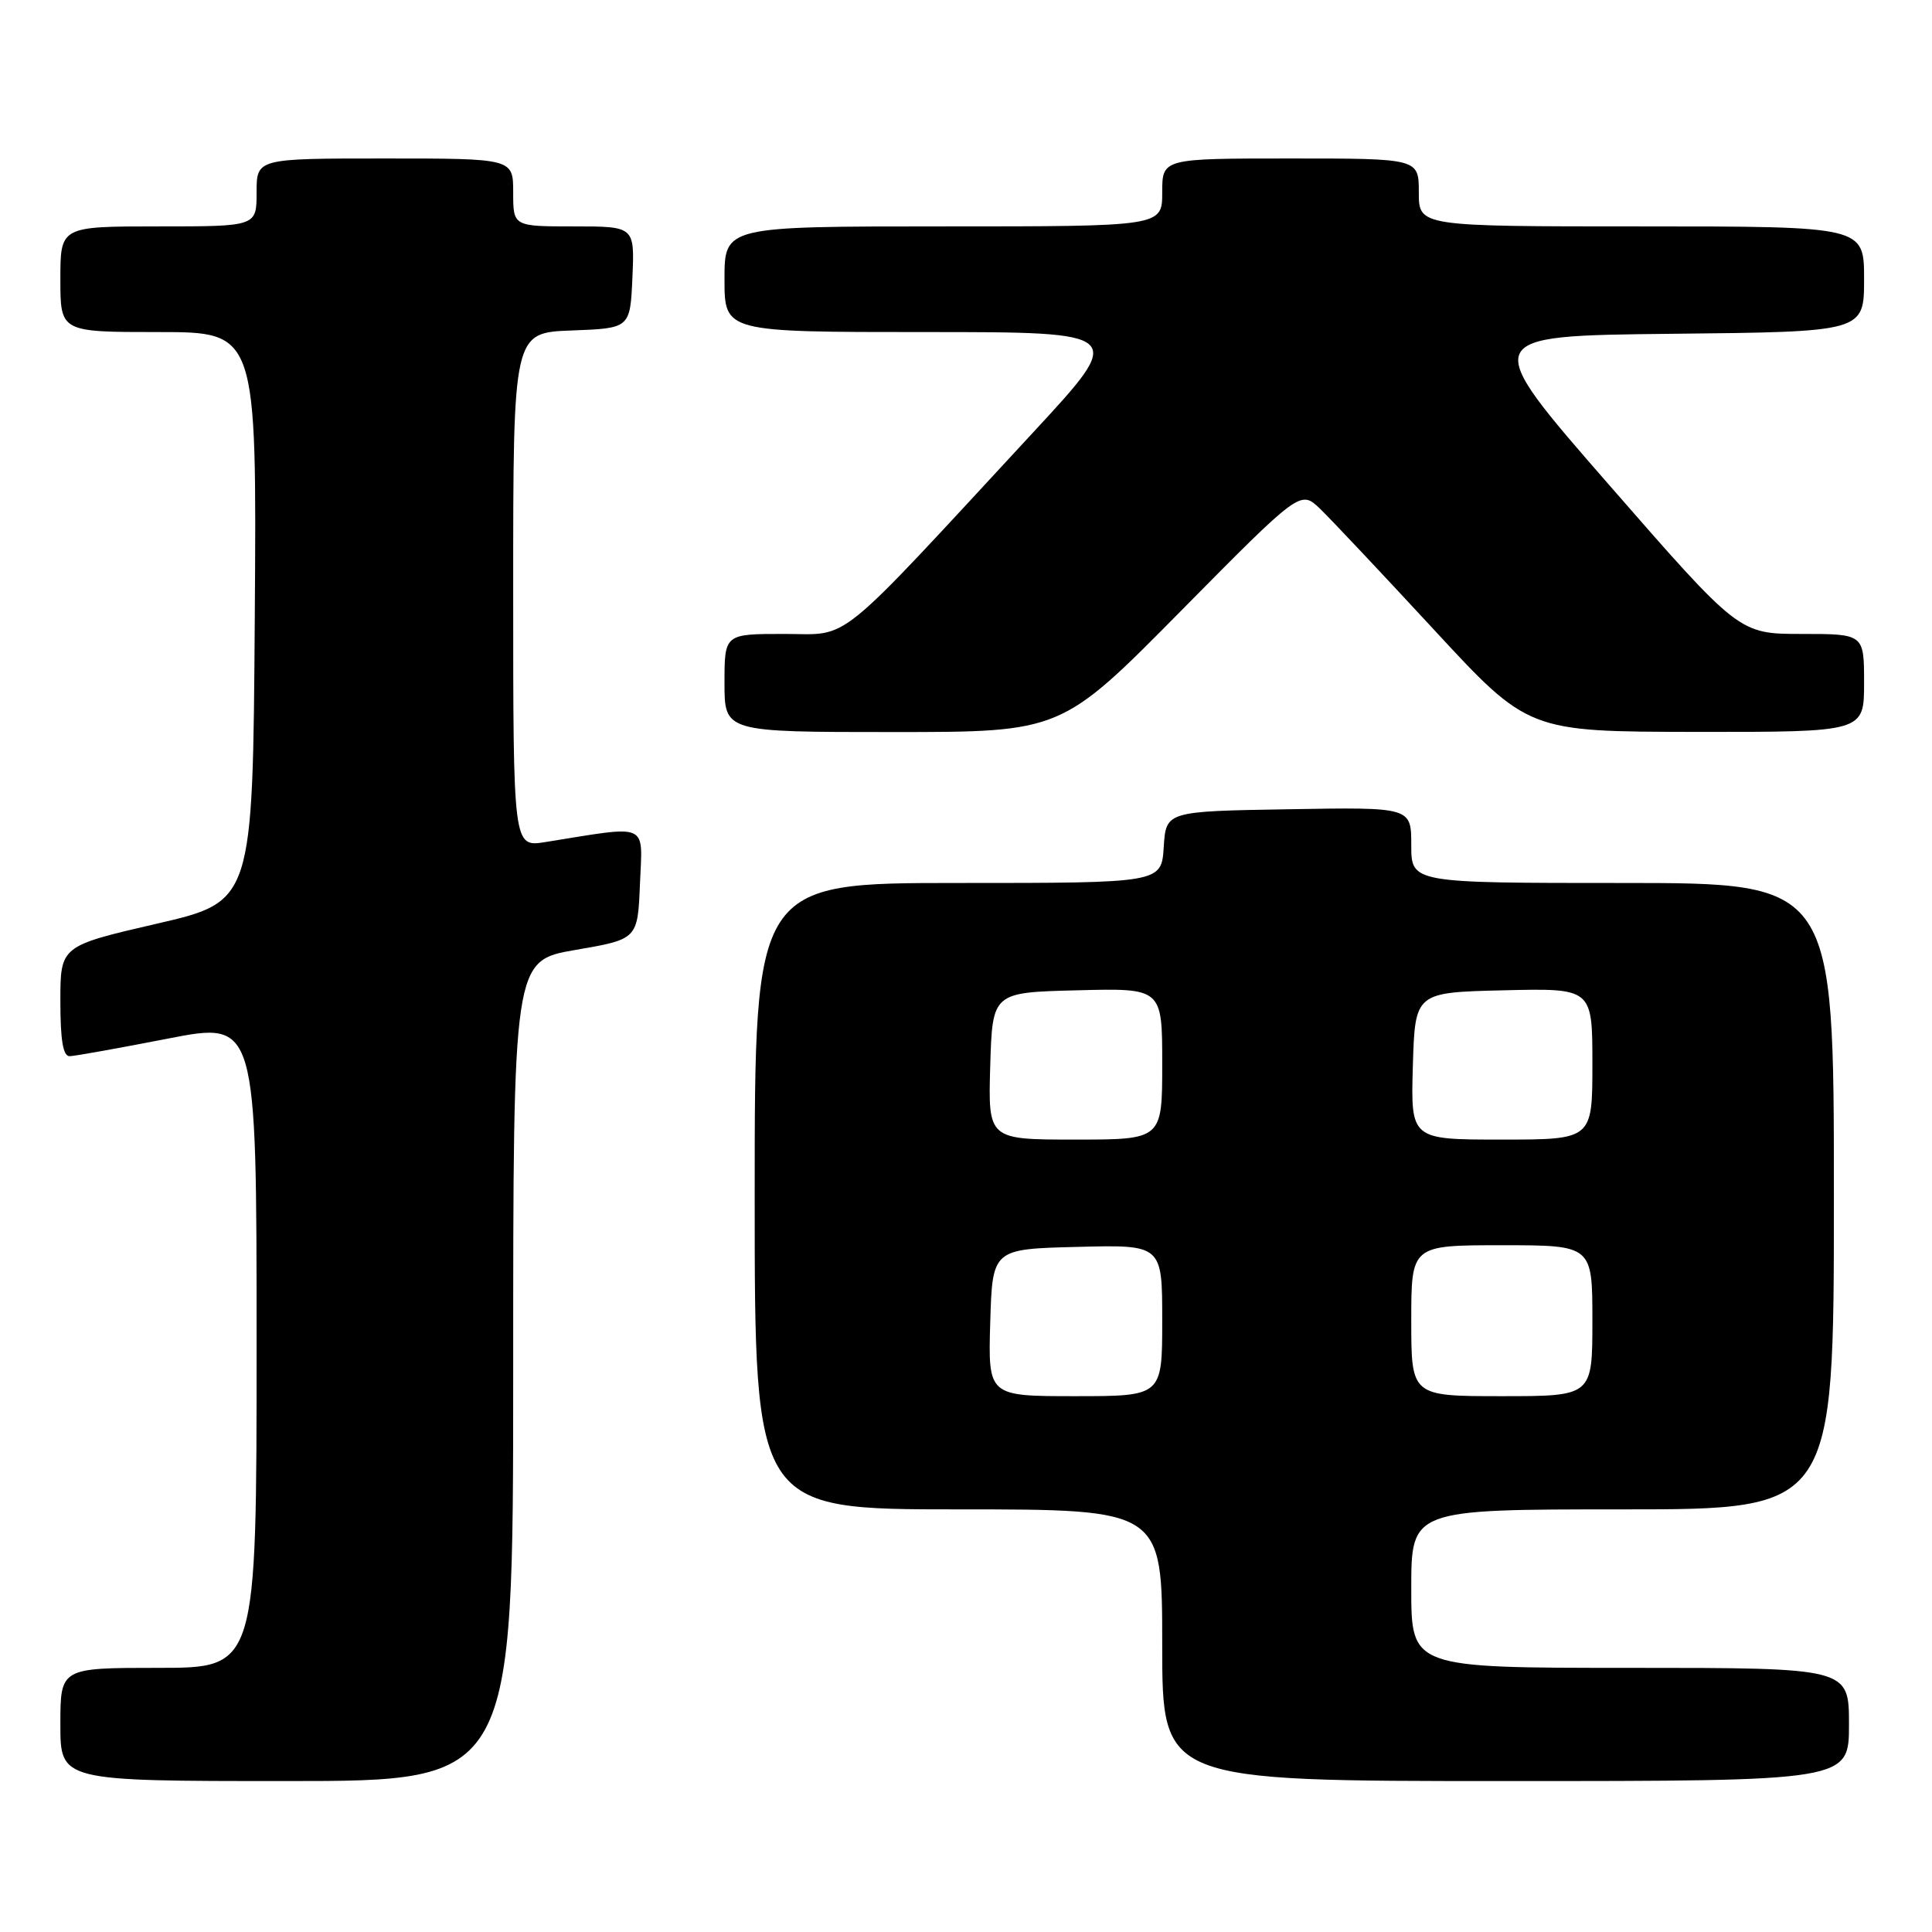 <?xml version="1.0" encoding="UTF-8" standalone="no"?>
<!DOCTYPE svg PUBLIC "-//W3C//DTD SVG 1.1//EN" "http://www.w3.org/Graphics/SVG/1.1/DTD/svg11.dtd" >
<svg xmlns="http://www.w3.org/2000/svg" xmlns:xlink="http://www.w3.org/1999/xlink" version="1.1" viewBox="0 0 256 256">
 <g >
 <path fill="currentColor"
d=" M 68.00 181.65 C 68.00 127.29 68.00 127.29 76.25 125.87 C 84.50 124.45 84.50 124.45 84.80 117.08 C 85.13 108.89 86.18 109.35 72.25 111.58 C 68.00 112.26 68.00 112.26 68.00 78.17 C 68.00 44.08 68.00 44.08 75.75 43.79 C 83.50 43.50 83.50 43.50 83.80 36.75 C 84.09 30.00 84.09 30.00 76.05 30.00 C 68.00 30.00 68.00 30.00 68.00 25.50 C 68.00 21.00 68.00 21.00 51.00 21.00 C 34.00 21.00 34.00 21.00 34.00 25.50 C 34.00 30.00 34.00 30.00 21.00 30.00 C 8.00 30.00 8.00 30.00 8.00 37.00 C 8.00 44.00 8.00 44.00 21.01 44.00 C 34.02 44.00 34.02 44.00 33.76 81.73 C 33.50 119.46 33.50 119.46 20.75 122.40 C 8.00 125.35 8.00 125.35 8.00 132.67 C 8.00 137.89 8.36 139.99 9.25 139.95 C 9.94 139.93 15.79 138.88 22.25 137.62 C 34.00 135.33 34.00 135.33 34.00 178.17 C 34.00 221.00 34.00 221.00 21.00 221.00 C 8.00 221.00 8.00 221.00 8.00 228.50 C 8.00 236.00 8.00 236.00 38.00 236.00 C 68.00 236.00 68.00 236.00 68.00 181.65 Z  M 245.00 228.50 C 245.00 221.00 245.00 221.00 216.00 221.00 C 187.00 221.00 187.00 221.00 187.00 210.50 C 187.00 200.00 187.00 200.00 215.00 200.00 C 243.00 200.00 243.00 200.00 243.00 158.50 C 243.00 117.00 243.00 117.00 215.00 117.00 C 187.00 117.00 187.00 117.00 187.00 111.98 C 187.00 106.95 187.00 106.95 170.75 107.23 C 154.50 107.50 154.50 107.50 154.20 112.25 C 153.89 117.00 153.89 117.00 126.95 117.00 C 100.00 117.00 100.00 117.00 100.00 158.50 C 100.00 200.00 100.00 200.00 127.00 200.00 C 154.00 200.00 154.00 200.00 154.00 218.00 C 154.00 236.00 154.00 236.00 199.50 236.00 C 245.00 236.00 245.00 236.00 245.00 228.50 Z  M 156.47 80.96 C 172.31 64.93 172.31 64.93 174.91 67.41 C 176.33 68.78 183.12 75.99 190.00 83.43 C 202.50 96.95 202.50 96.95 224.75 96.98 C 247.00 97.00 247.00 97.00 247.00 90.50 C 247.00 84.00 247.00 84.00 238.72 84.00 C 230.44 84.00 230.44 84.00 213.21 64.25 C 195.98 44.50 195.98 44.50 221.49 44.23 C 247.00 43.97 247.00 43.97 247.00 36.98 C 247.00 30.00 247.00 30.00 217.50 30.00 C 188.00 30.00 188.00 30.00 188.00 25.50 C 188.00 21.00 188.00 21.00 171.00 21.00 C 154.00 21.00 154.00 21.00 154.00 25.50 C 154.00 30.00 154.00 30.00 125.00 30.00 C 96.00 30.00 96.00 30.00 96.00 37.00 C 96.00 44.00 96.00 44.00 122.60 44.00 C 149.20 44.00 149.20 44.00 136.94 57.25 C 110.17 86.17 112.85 84.00 103.89 84.00 C 96.00 84.00 96.00 84.00 96.00 90.50 C 96.00 97.00 96.00 97.00 118.32 97.00 C 140.63 97.00 140.63 97.00 156.47 80.96 Z  M 131.21 175.25 C 131.50 165.50 131.50 165.50 142.75 165.22 C 154.00 164.93 154.00 164.93 154.00 174.97 C 154.00 185.00 154.00 185.00 142.46 185.00 C 130.93 185.00 130.93 185.00 131.21 175.25 Z  M 187.00 175.00 C 187.00 165.00 187.00 165.00 199.00 165.00 C 211.00 165.00 211.00 165.00 211.00 175.00 C 211.00 185.00 211.00 185.00 199.00 185.00 C 187.00 185.00 187.00 185.00 187.00 175.00 Z  M 131.21 141.25 C 131.50 131.50 131.50 131.50 142.75 131.22 C 154.00 130.93 154.00 130.93 154.00 140.97 C 154.00 151.00 154.00 151.00 142.46 151.00 C 130.93 151.00 130.93 151.00 131.21 141.25 Z  M 187.21 141.25 C 187.50 131.50 187.50 131.50 199.25 131.22 C 211.00 130.94 211.00 130.94 211.00 140.97 C 211.00 151.00 211.00 151.00 198.96 151.00 C 186.93 151.00 186.93 151.00 187.21 141.25 Z "/>
</g>
</svg>